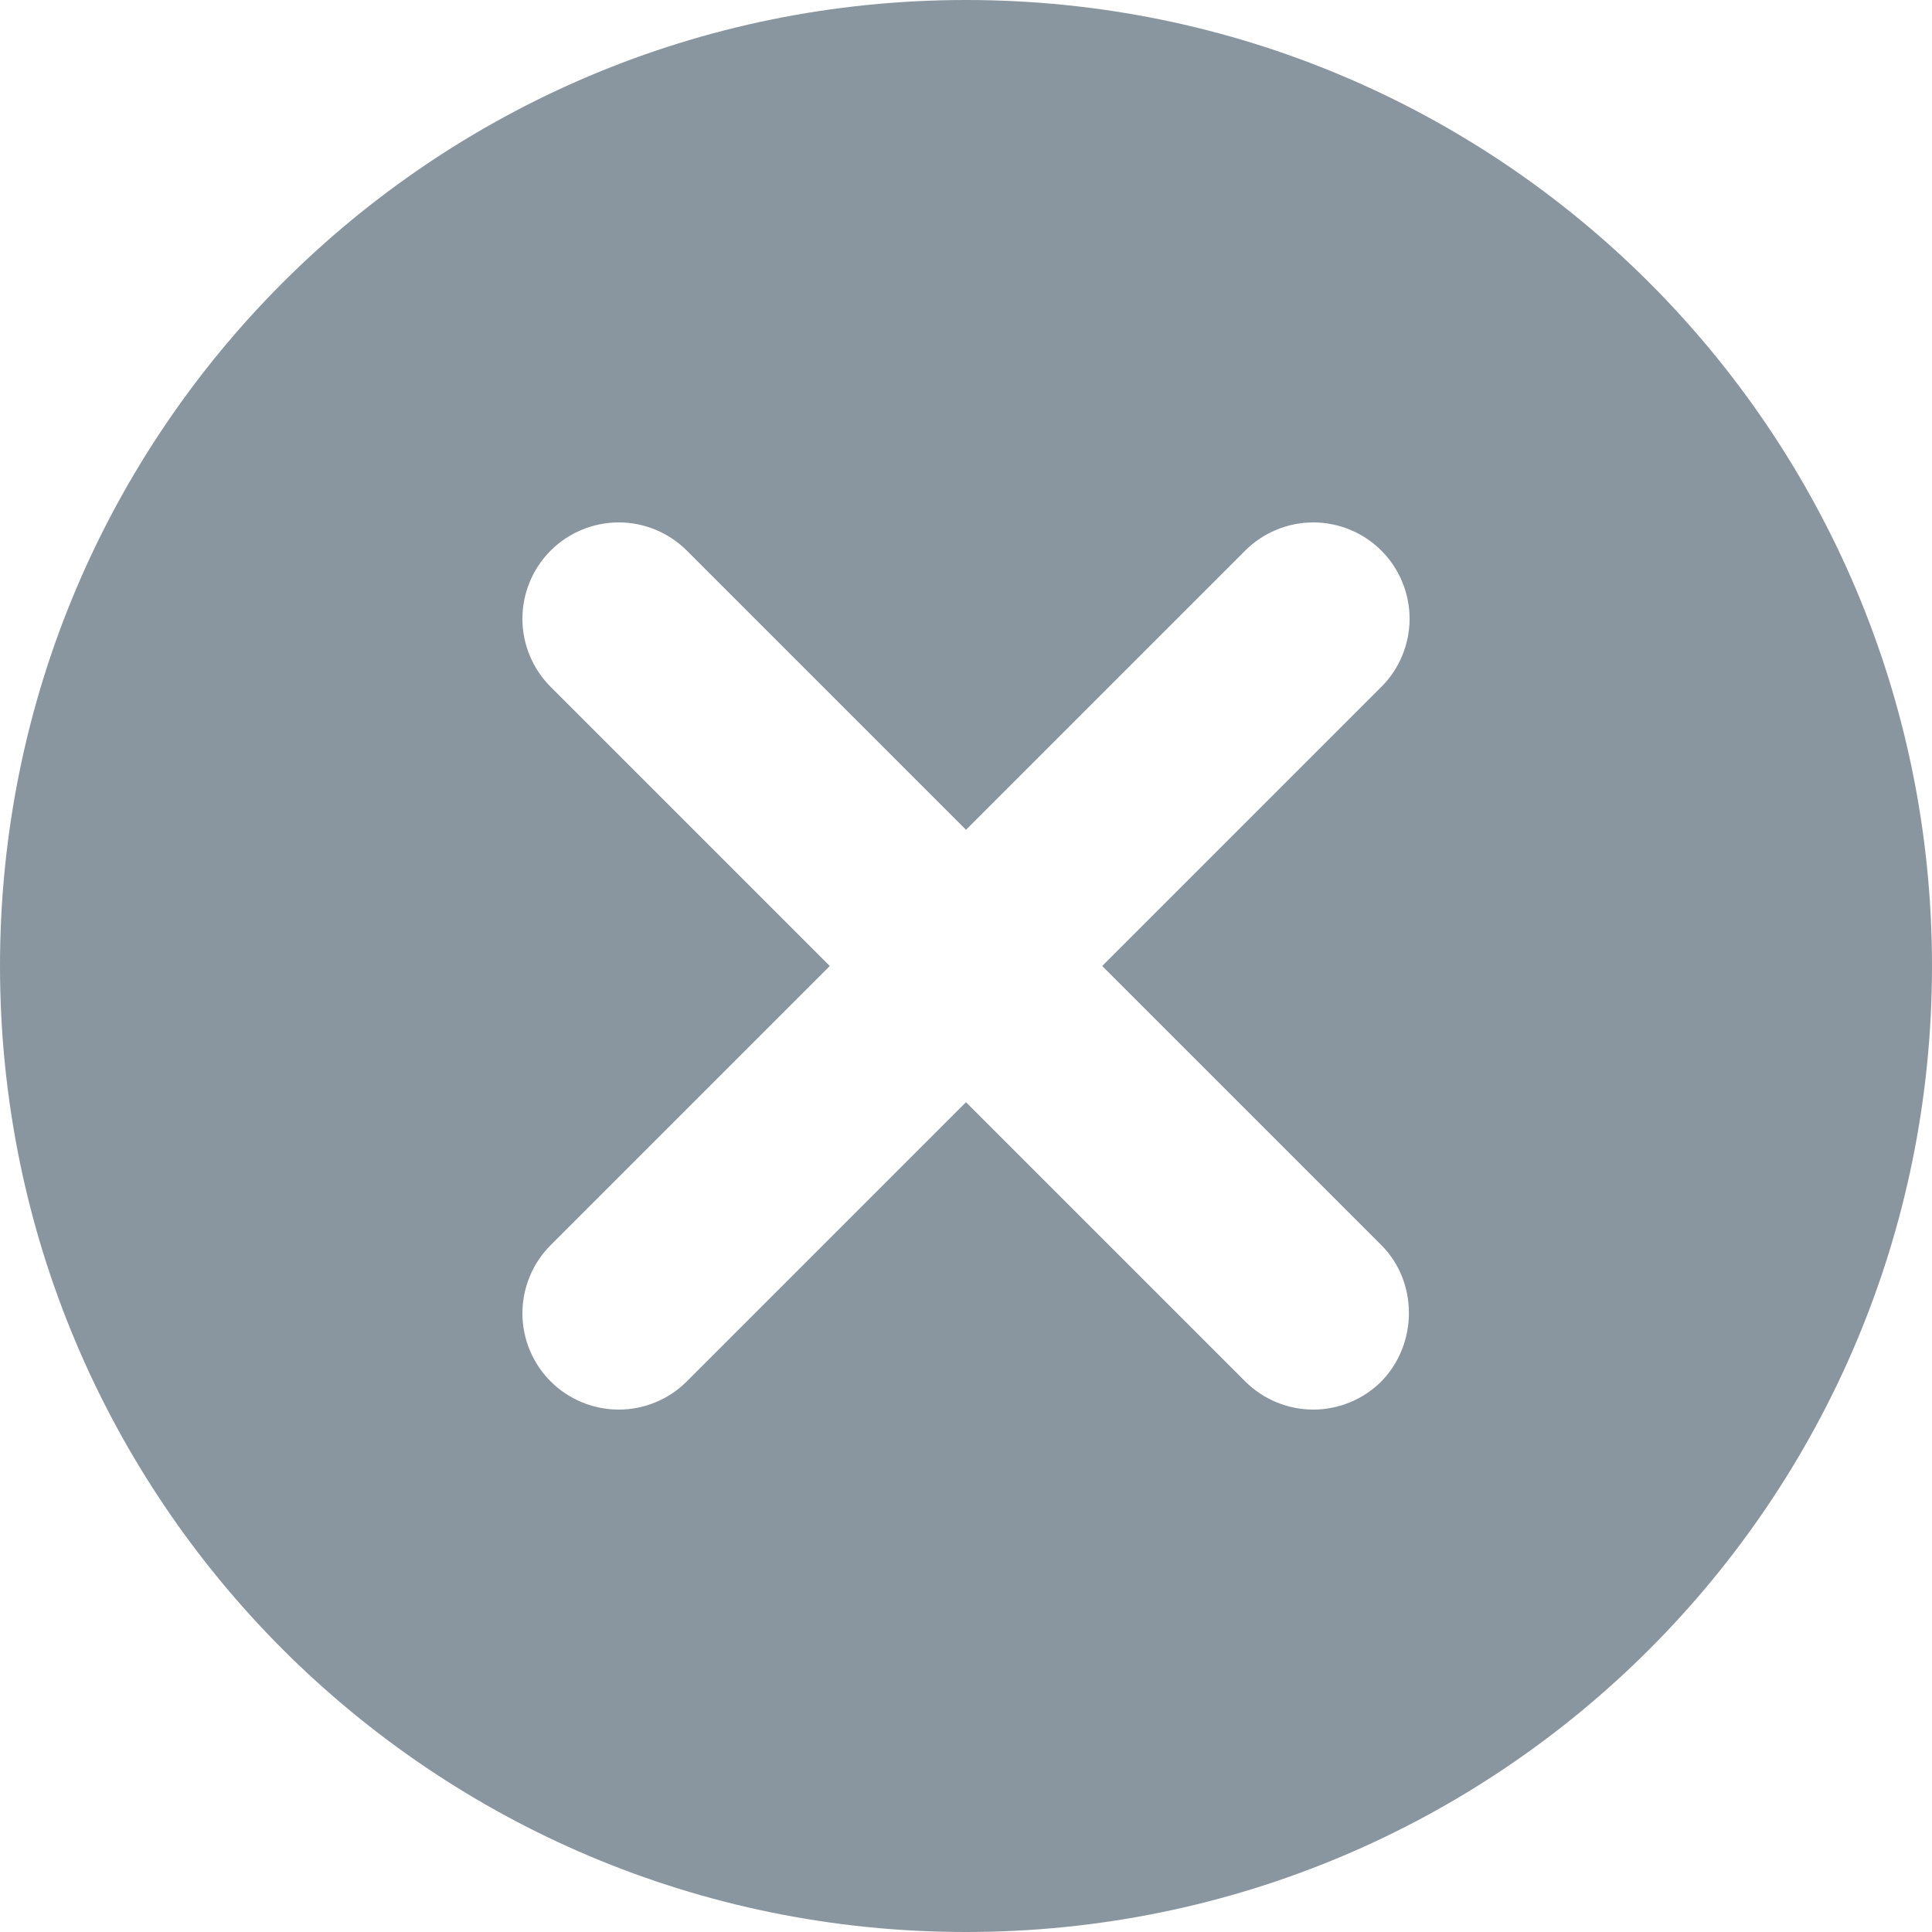<svg width="10" height="10" viewBox="0 0 10 10" fill="none" xmlns="http://www.w3.org/2000/svg">
<path d="M5 0C2.235 0 0 2.235 0 5C0 7.765 2.235 10 5 10C7.765 10 10 7.765 10 5C10 2.235 7.765 0 5 0ZM7.15 7.15C7.104 7.196 7.049 7.233 6.988 7.258C6.928 7.283 6.863 7.296 6.798 7.296C6.732 7.296 6.667 7.283 6.607 7.258C6.546 7.233 6.491 7.196 6.445 7.15L5 5.705L3.555 7.15C3.462 7.243 3.335 7.296 3.203 7.296C3.07 7.296 2.943 7.243 2.85 7.15C2.757 7.057 2.704 6.93 2.704 6.798C2.704 6.732 2.717 6.667 2.742 6.607C2.767 6.546 2.804 6.491 2.85 6.445L4.295 5L2.85 3.555C2.757 3.462 2.704 3.335 2.704 3.203C2.704 3.07 2.757 2.943 2.85 2.85C2.943 2.757 3.07 2.704 3.203 2.704C3.335 2.704 3.462 2.757 3.555 2.85L5 4.295L6.445 2.85C6.491 2.804 6.546 2.767 6.607 2.742C6.667 2.717 6.732 2.704 6.798 2.704C6.863 2.704 6.928 2.717 6.988 2.742C7.049 2.767 7.104 2.804 7.15 2.85C7.196 2.896 7.233 2.951 7.258 3.012C7.283 3.072 7.296 3.137 7.296 3.203C7.296 3.268 7.283 3.333 7.258 3.393C7.233 3.454 7.196 3.509 7.15 3.555L5.705 5L7.15 6.445C7.34 6.635 7.34 6.955 7.15 7.15Z" fill="#89969F"/>
</svg>
